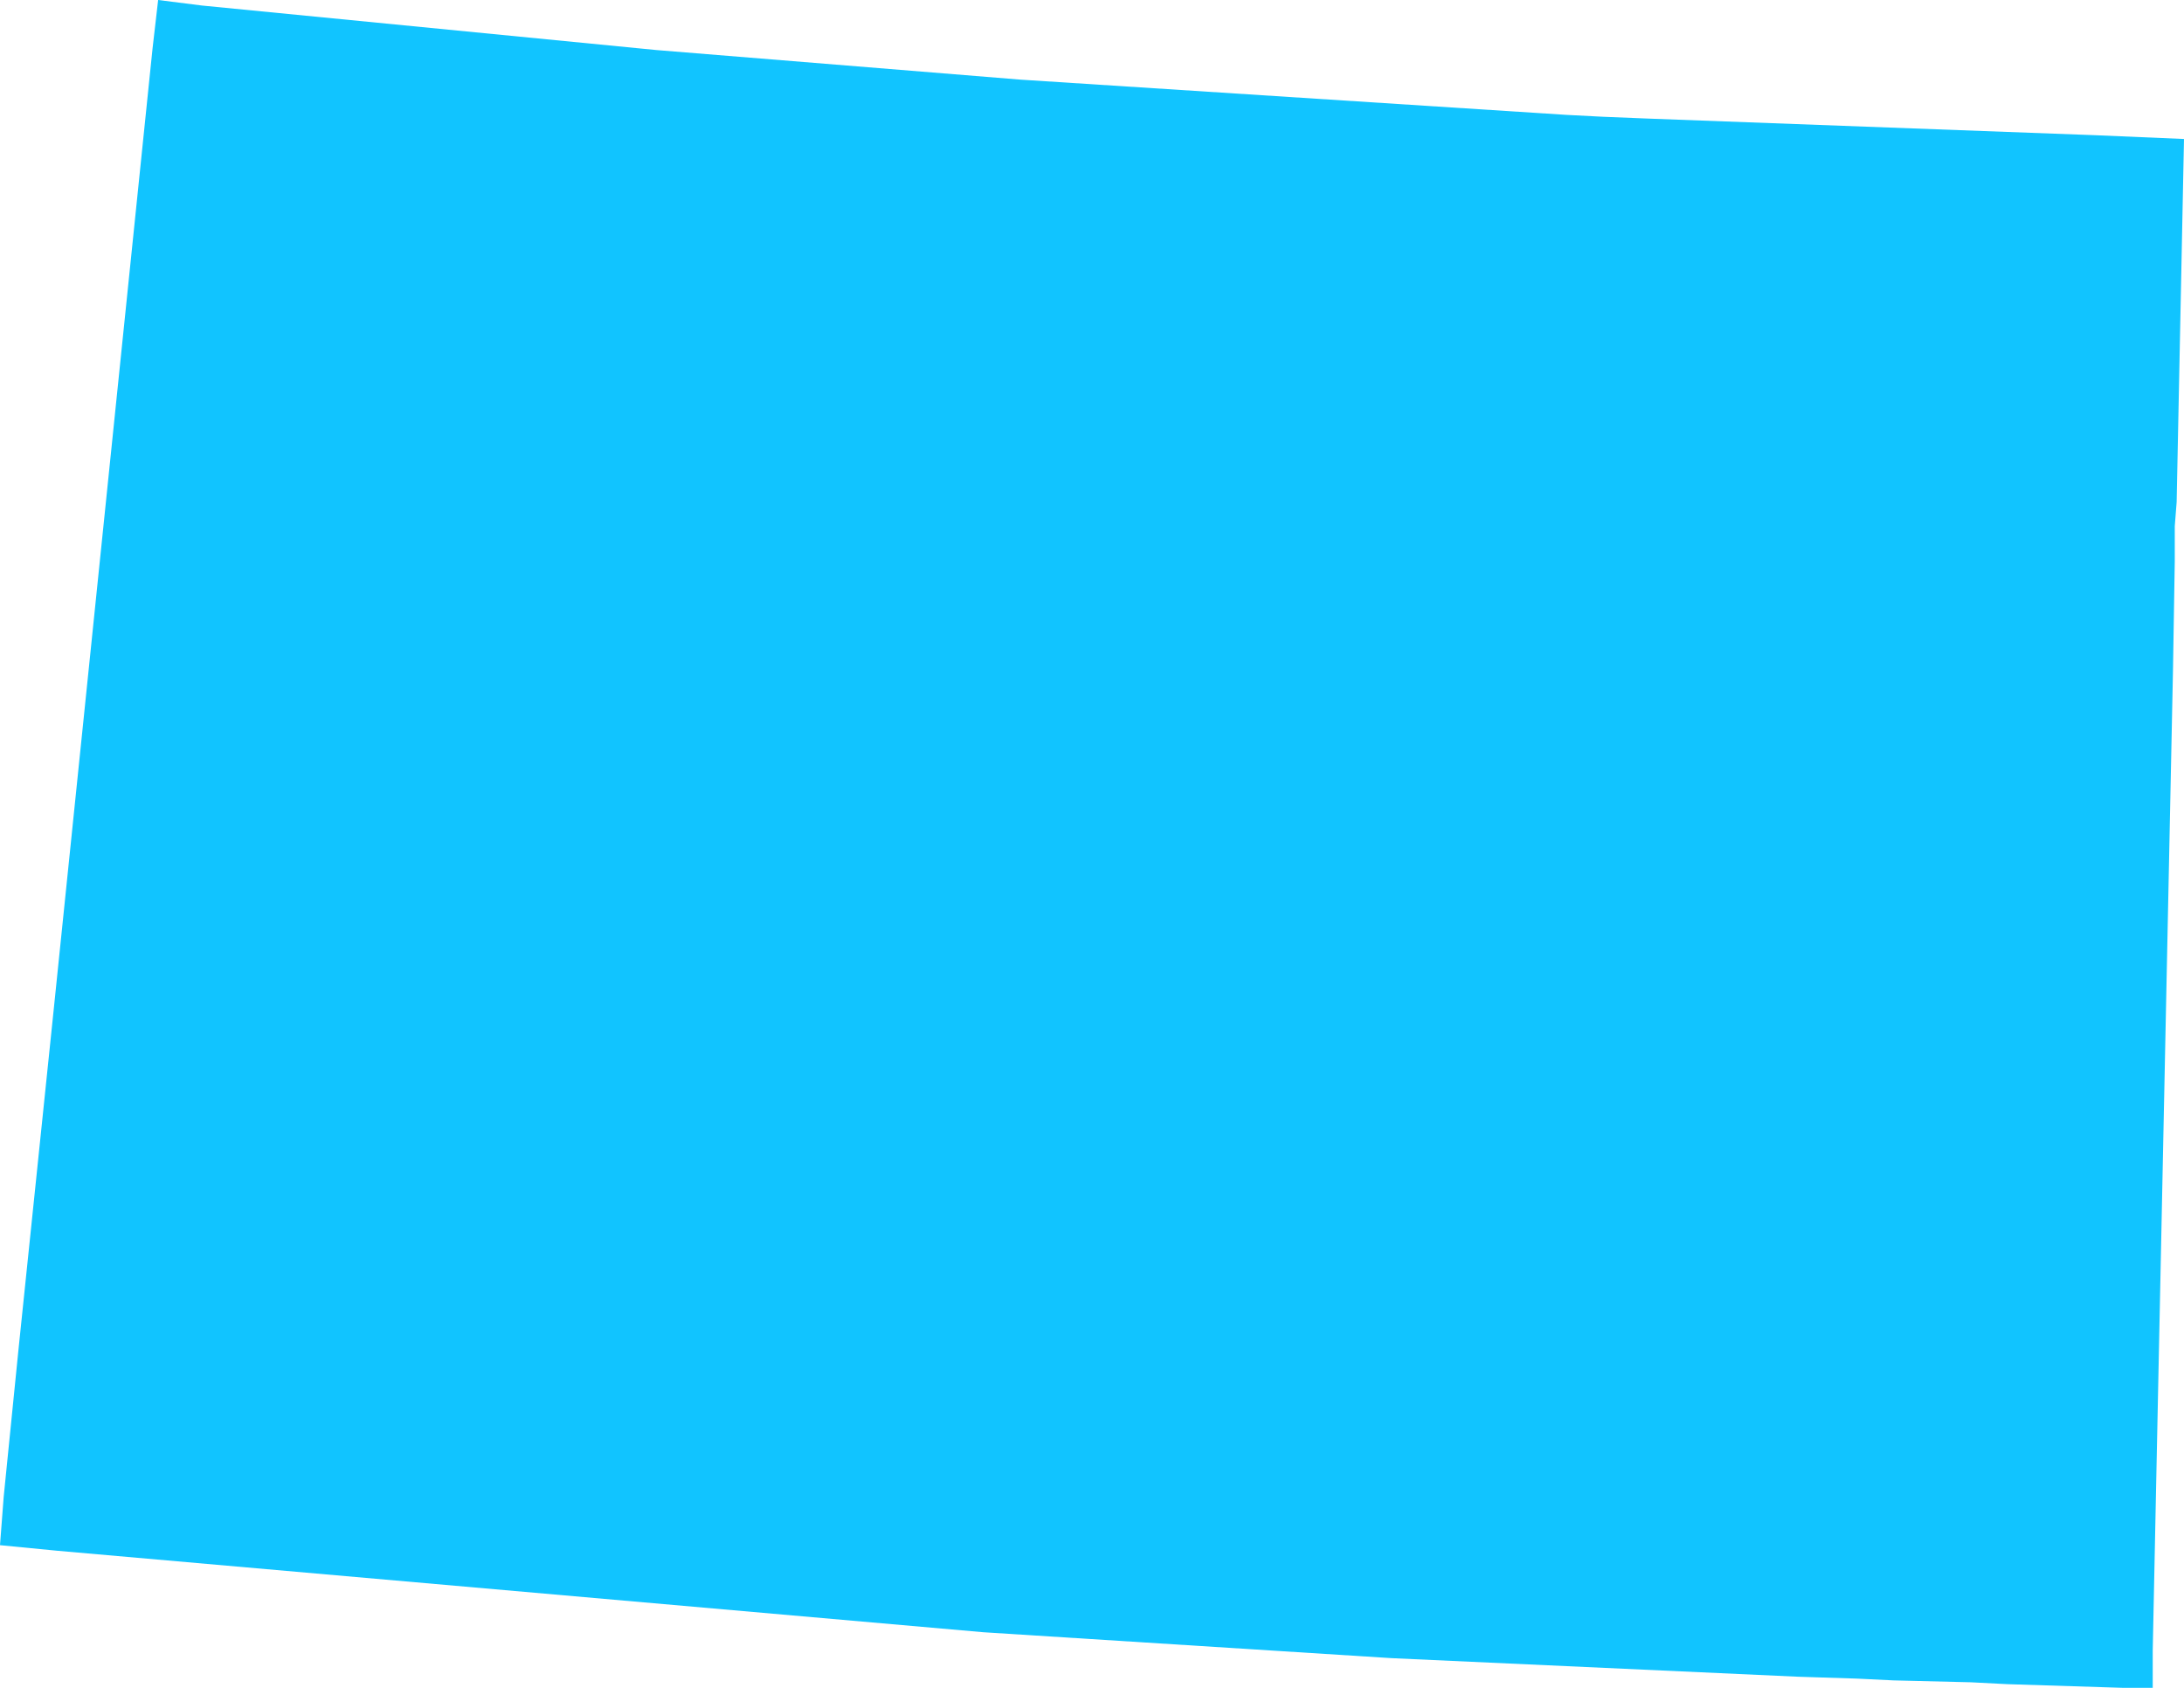 <?xml version="1.0" encoding="UTF-8"?>
<svg width="22px" height="17px" viewBox="0 0 22 17" version="1.1" xmlns="http://www.w3.org/2000/svg" xmlns:xlink="http://www.w3.org/1999/xlink">
    <!-- Generator: Sketch 48.1 (47250) - http://www.bohemiancoding.com/sketch -->
    <title>CO</title>
    <desc>Created with Sketch.</desc>
    <defs></defs>
    <g id="Registration2.1" stroke="none" stroke-width="1" fill="none" fill-rule="evenodd" transform="translate(-20, -466)">
        <g id="Group" transform="translate(17, 203)" fill="#11C4FF" fill-rule="nonzero">
            <g id="CO" transform="translate(3, 263)">
                <polygon fill="#11C4FF" points="21.926 5.057 22 1.4 21.111 1.362 16.593 1.194 16.148 1.176 15.778 1.157 10.278 0.802 6.611 0.504 2.037 0.056 1.593 0 1.537 0.485 0.537 10.207 0.185 13.604 0.037 15.078 0 15.563 0.574 15.619 9.907 16.44 14.019 16.701 18.111 16.888 18.704 16.907 19.074 16.925 19.852 16.944 20.222 16.963 21.389 17 21.685 17 21.685 16.627 21.889 6.755 21.907 5.654 21.907 5.3 21.926 5.057"></polygon>
            </g>
        </g>
    </g>
</svg>